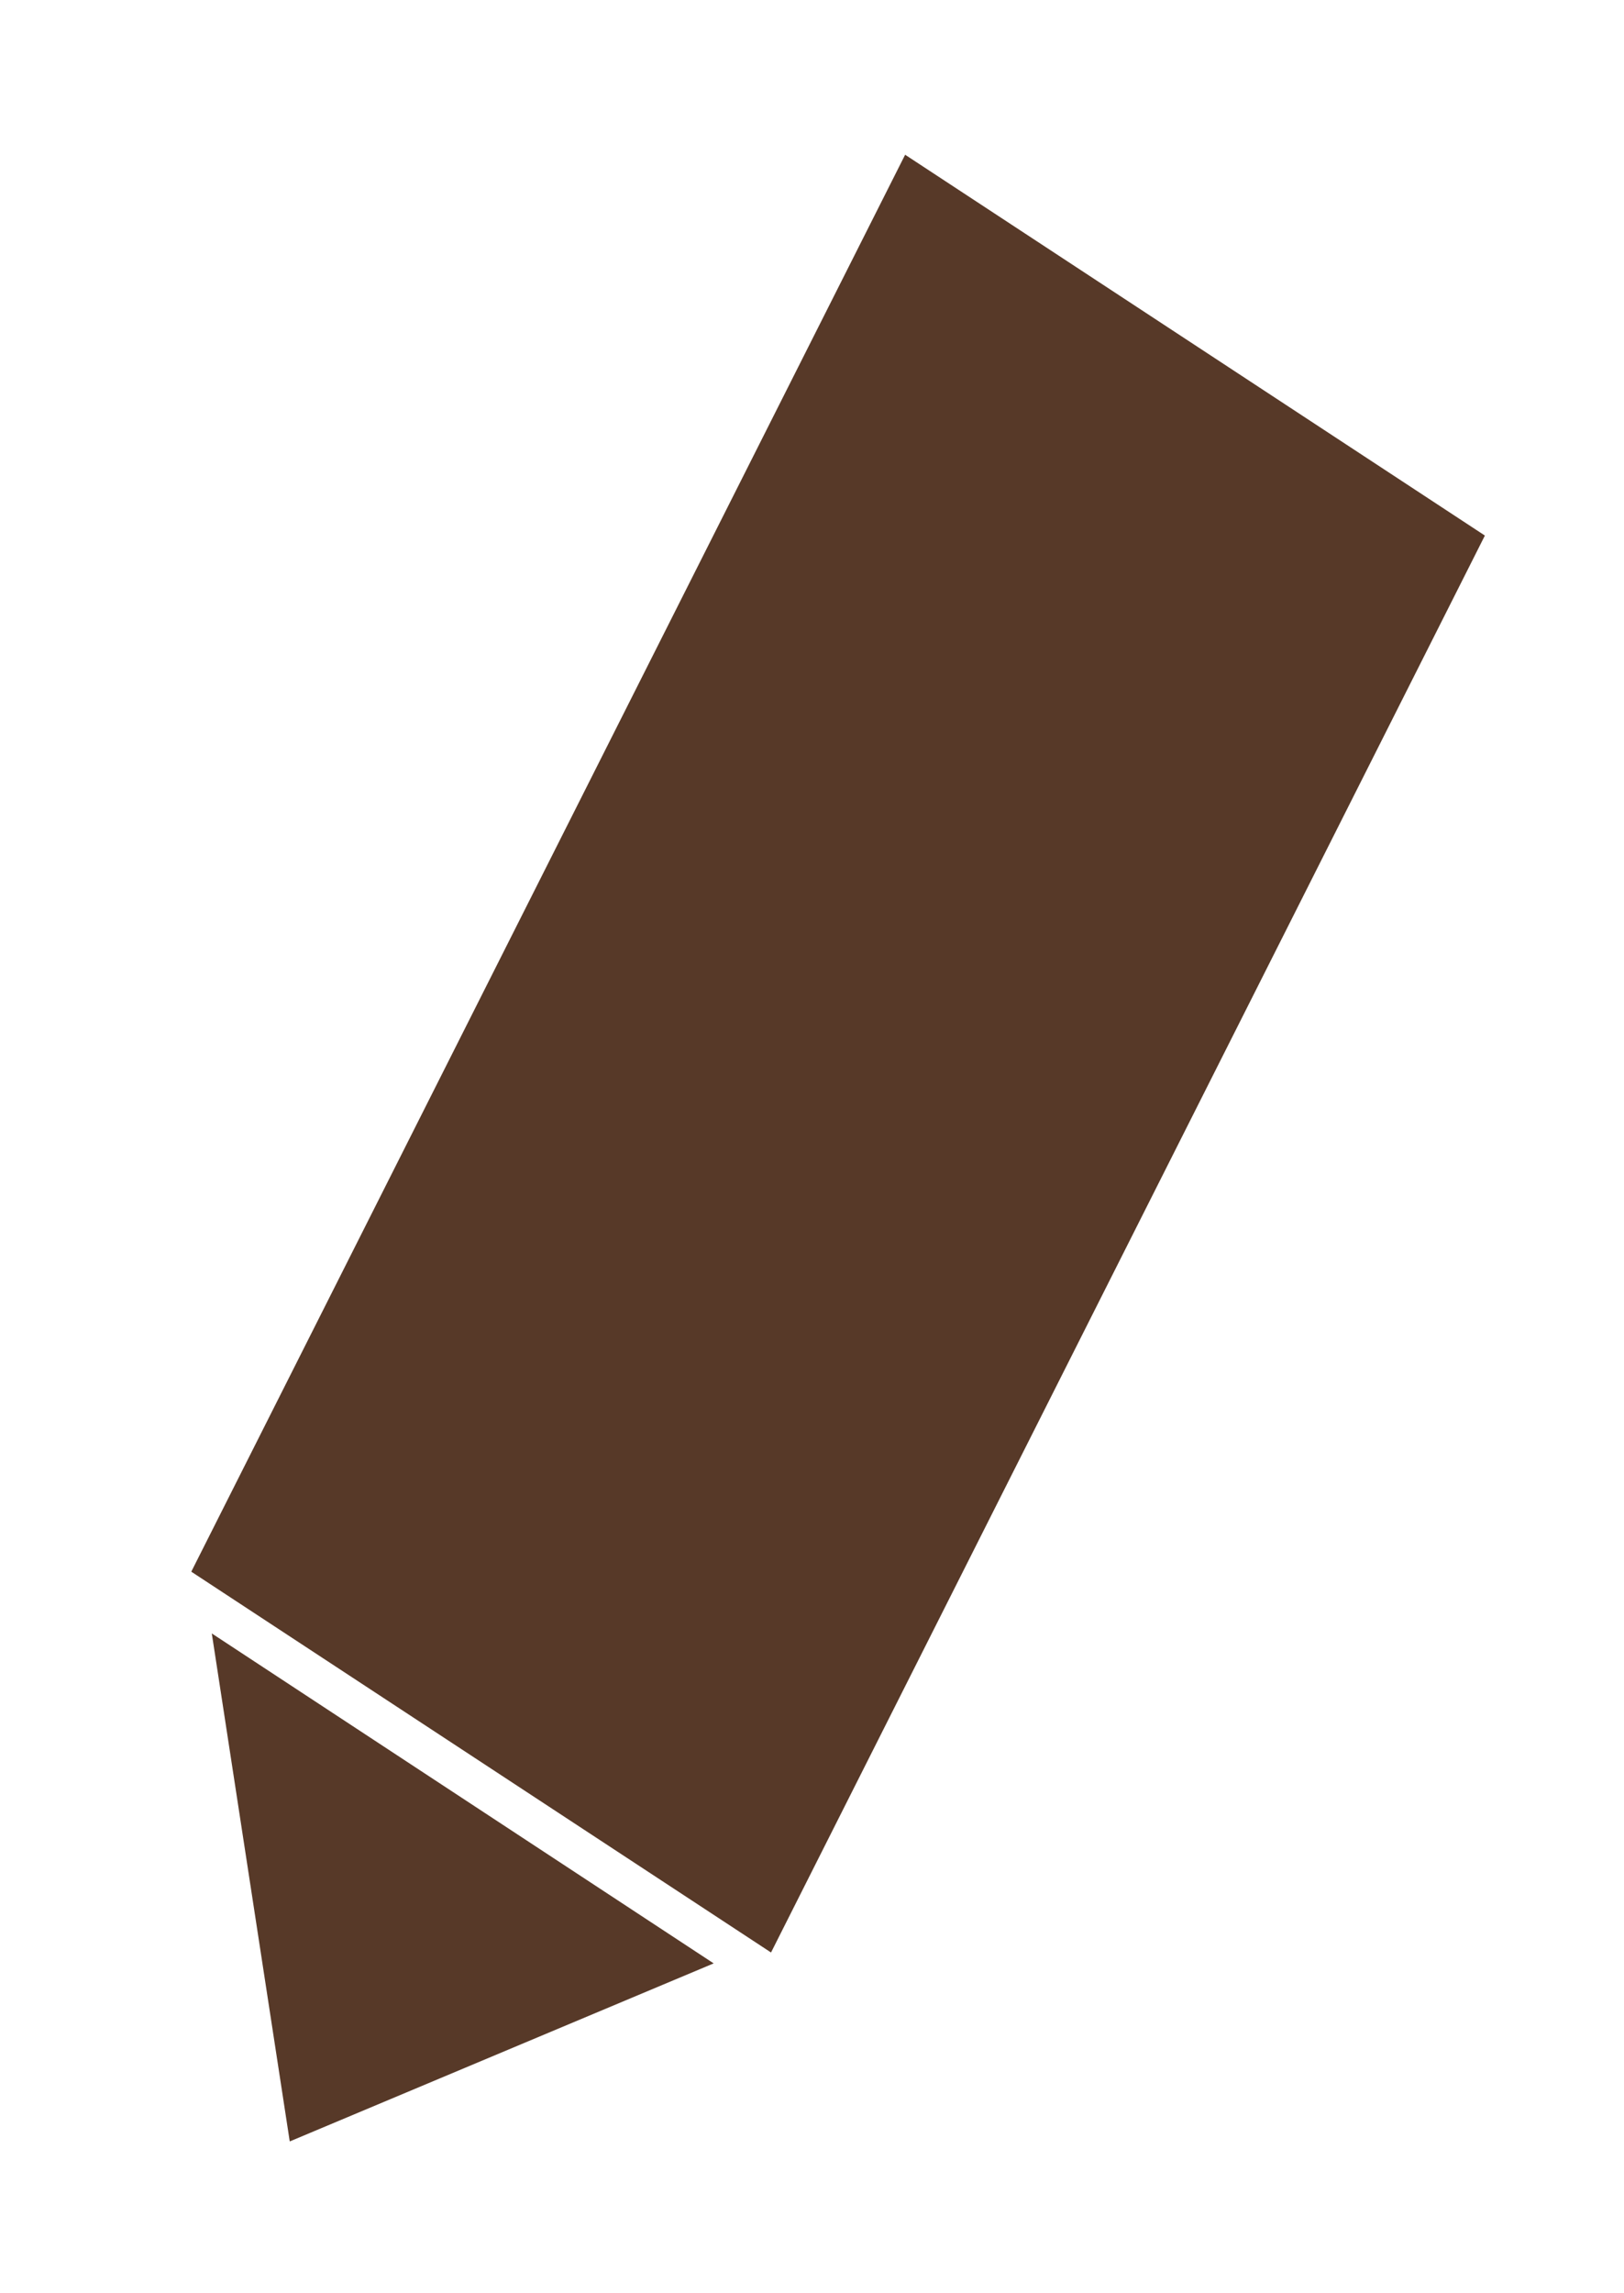 <svg width="51" height="72" viewBox="0 0 51 72" fill="none" xmlns="http://www.w3.org/2000/svg">
<g filter="url(#filter0_d_58_1493)">
<path d="M9.099 63.233L22.412 57.643L6.651 47.284L9.099 63.233Z" fill="#573928"/>
<rect width="21.778" height="49.817" transform="matrix(0.836 0.549 0.45 -0.893 6.007 45.345)" fill="#573928"/>
</g>
<defs>
<filter id="filter0_d_58_1493" x="-4" y="0.866" width="54.641" height="76.348" filterUnits="userSpaceOnUse" color-interpolation-filters="sRGB">
<feFlood flood-opacity="0" result="BackgroundImageFix"/>
<feColorMatrix in="SourceAlpha" type="matrix" values="0 0 0 0 0 0 0 0 0 0 0 0 0 0 0 0 0 0 127 0" result="hardAlpha"/>
<feOffset dy="4"/>
<feGaussianBlur stdDeviation="2"/>
<feComposite in2="hardAlpha" operator="out"/>
<feColorMatrix type="matrix" values="0 0 0 0 0 0 0 0 0 0 0 0 0 0 0 0 0 0 0.25 0"/>
<feBlend mode="normal" in2="BackgroundImageFix" result="effect1_dropShadow_58_1493"/>
<feBlend mode="normal" in="SourceGraphic" in2="effect1_dropShadow_58_1493" result="shape"/>
</filter>
</defs>
</svg>

